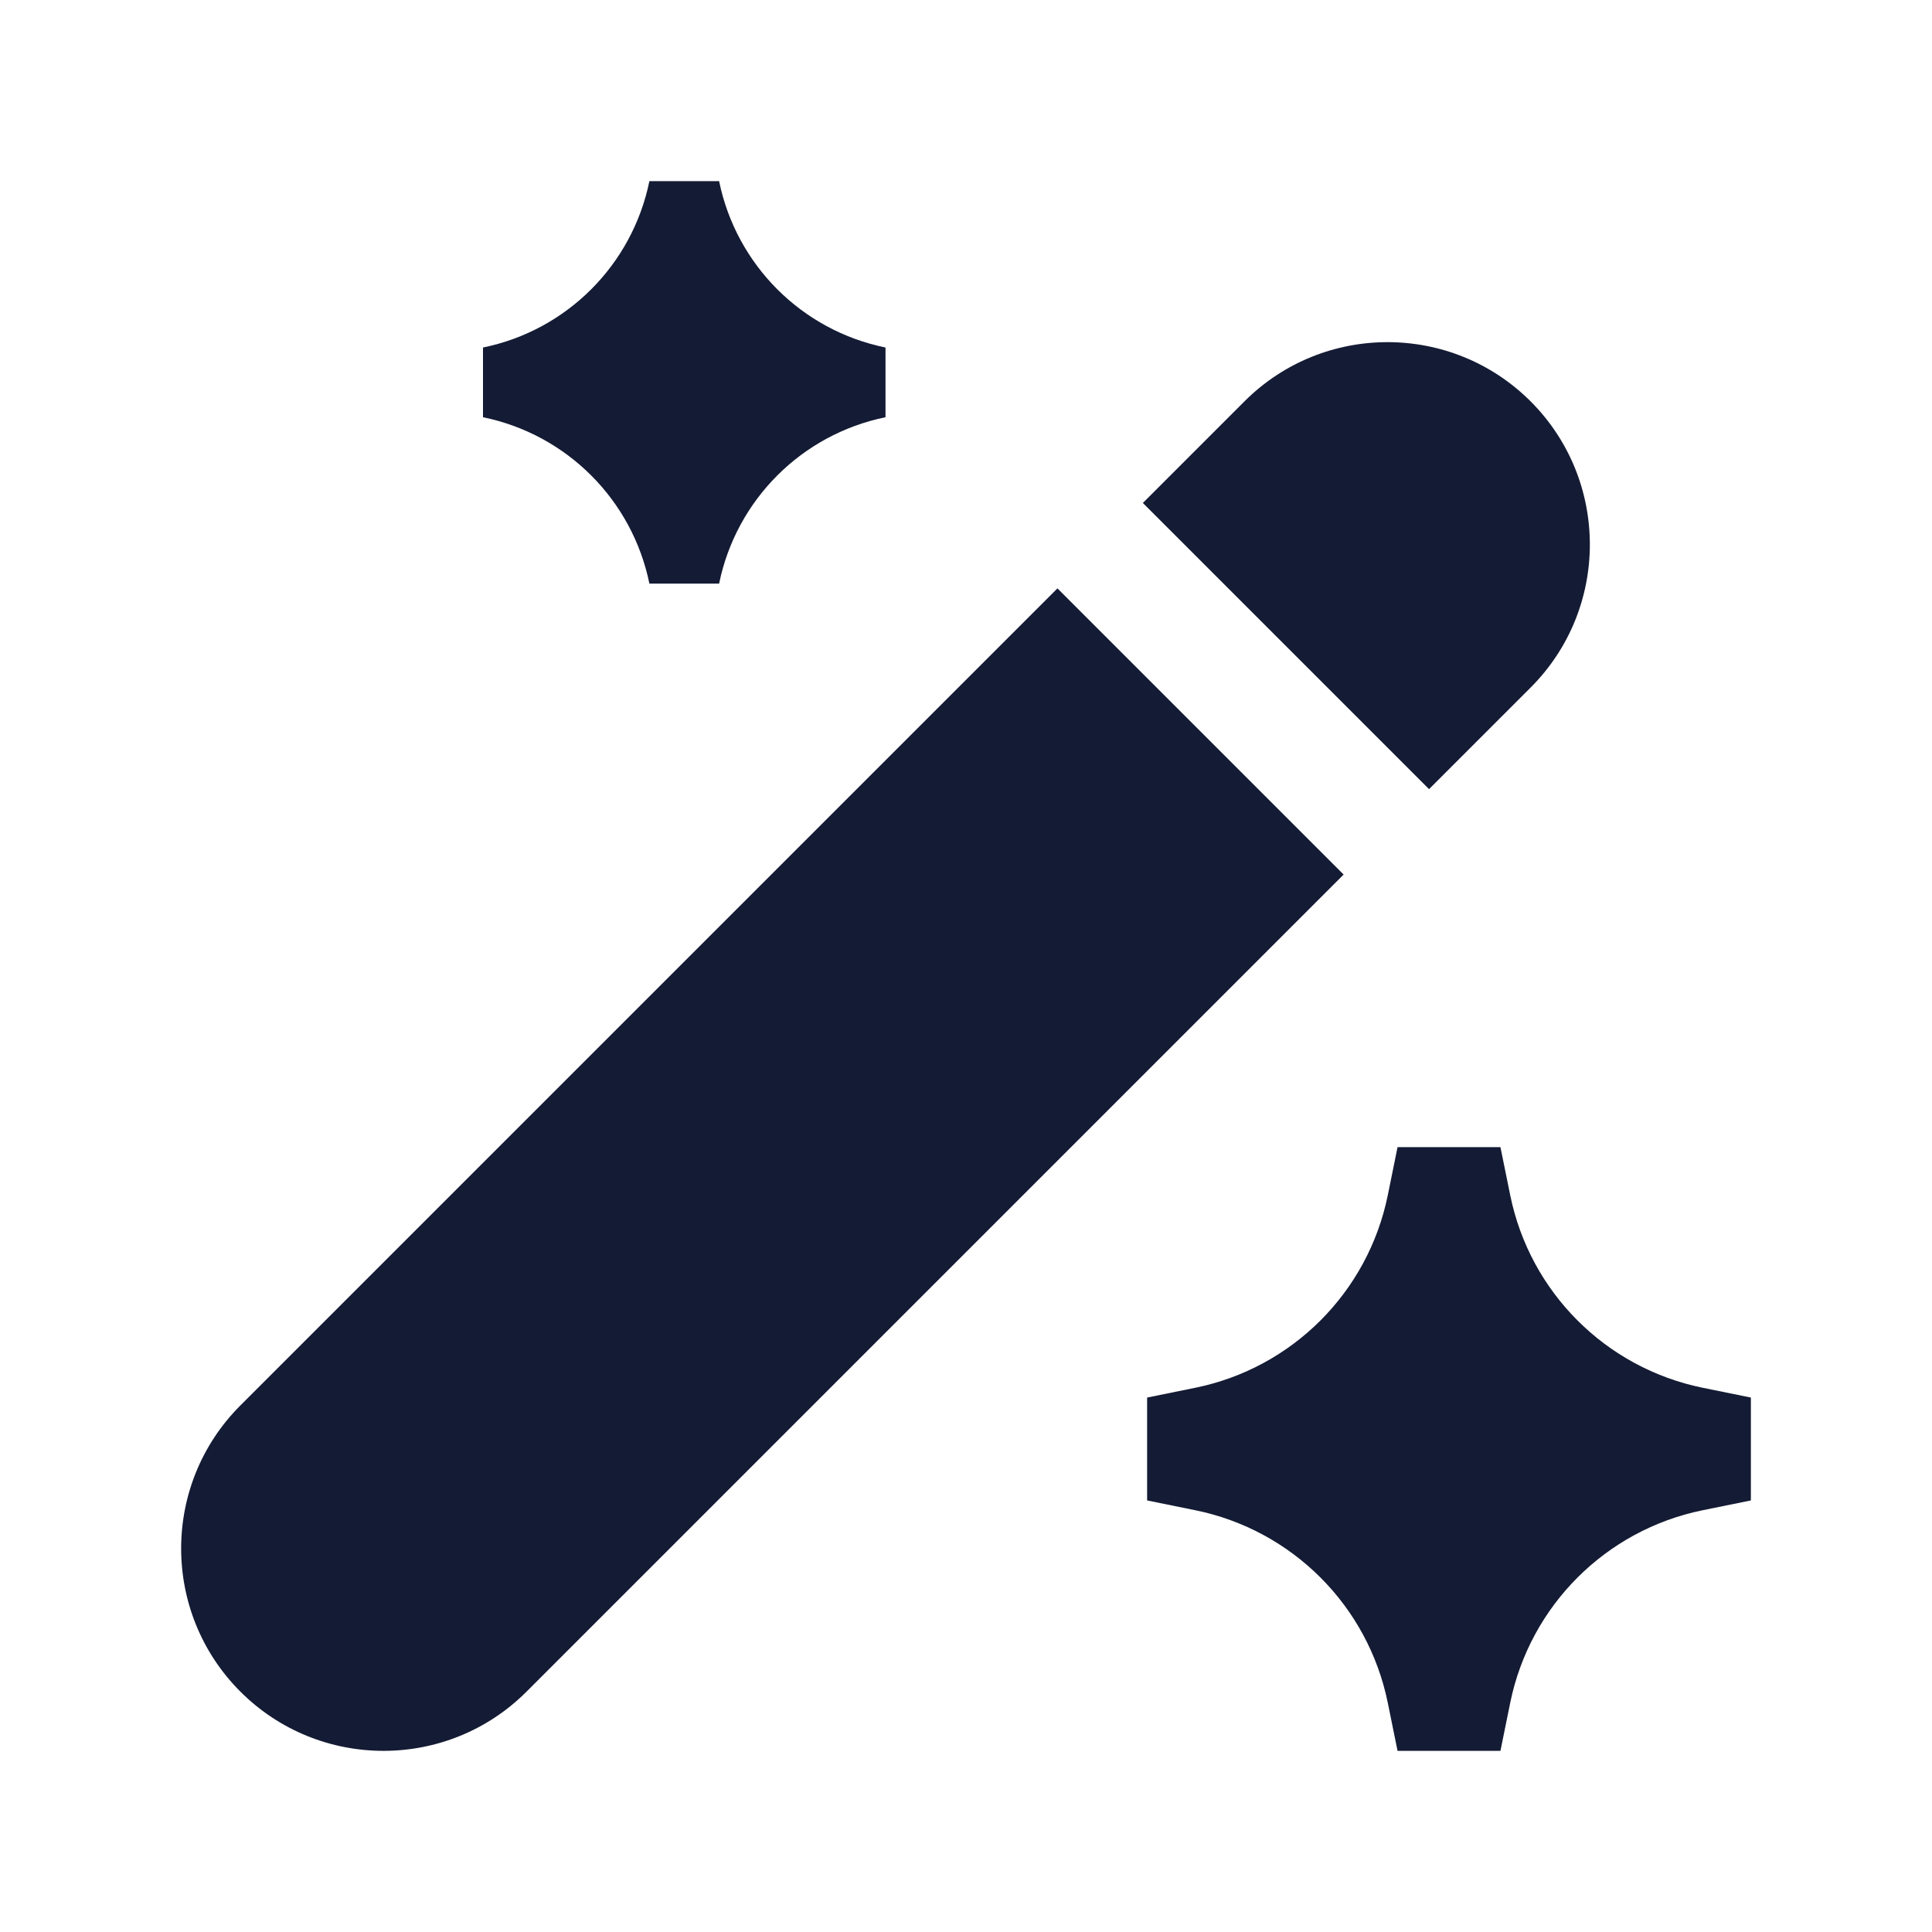 <svg width="24" height="24" viewBox="0 0 24 24" fill="none" xmlns="http://www.w3.org/2000/svg">
<path d="M11 4.317C9.959 4.104 9.146 3.291 8.933 2.25H8.067C7.854 3.291 7.041 4.104 6 4.317V5.183C7.041 5.396 7.854 6.209 8.067 7.25L8.933 7.25C9.146 6.209 9.959 5.396 11 5.183L11 4.317Z" fill="#141B34"/>
<path d="M18.639 14.25L18.761 14.85C19.007 16.053 19.947 16.993 21.15 17.239L21.75 17.361V18.639L21.15 18.761C19.947 19.007 19.007 19.947 18.761 21.15L18.639 21.75H17.361L17.239 21.15C16.993 19.947 16.053 19.007 14.85 18.761L14.25 18.639L14.25 17.361L14.85 17.239C16.053 16.993 16.993 16.053 17.239 14.85L17.361 14.25L18.639 14.25Z" fill="#141B34"/>
<path d="M19.014 4.986C18.032 4.005 16.44 4.005 15.459 4.986L14.197 6.248L17.752 9.803L19.014 8.541C19.995 7.56 19.995 5.968 19.014 4.986Z" fill="#141B34"/>
<path d="M16.691 10.864L13.136 7.309L2.986 17.459C2.005 18.44 2.005 20.032 2.986 21.014C3.968 21.995 5.56 21.995 6.541 21.014L16.691 10.864Z" fill="#141B34"/>
</svg>
